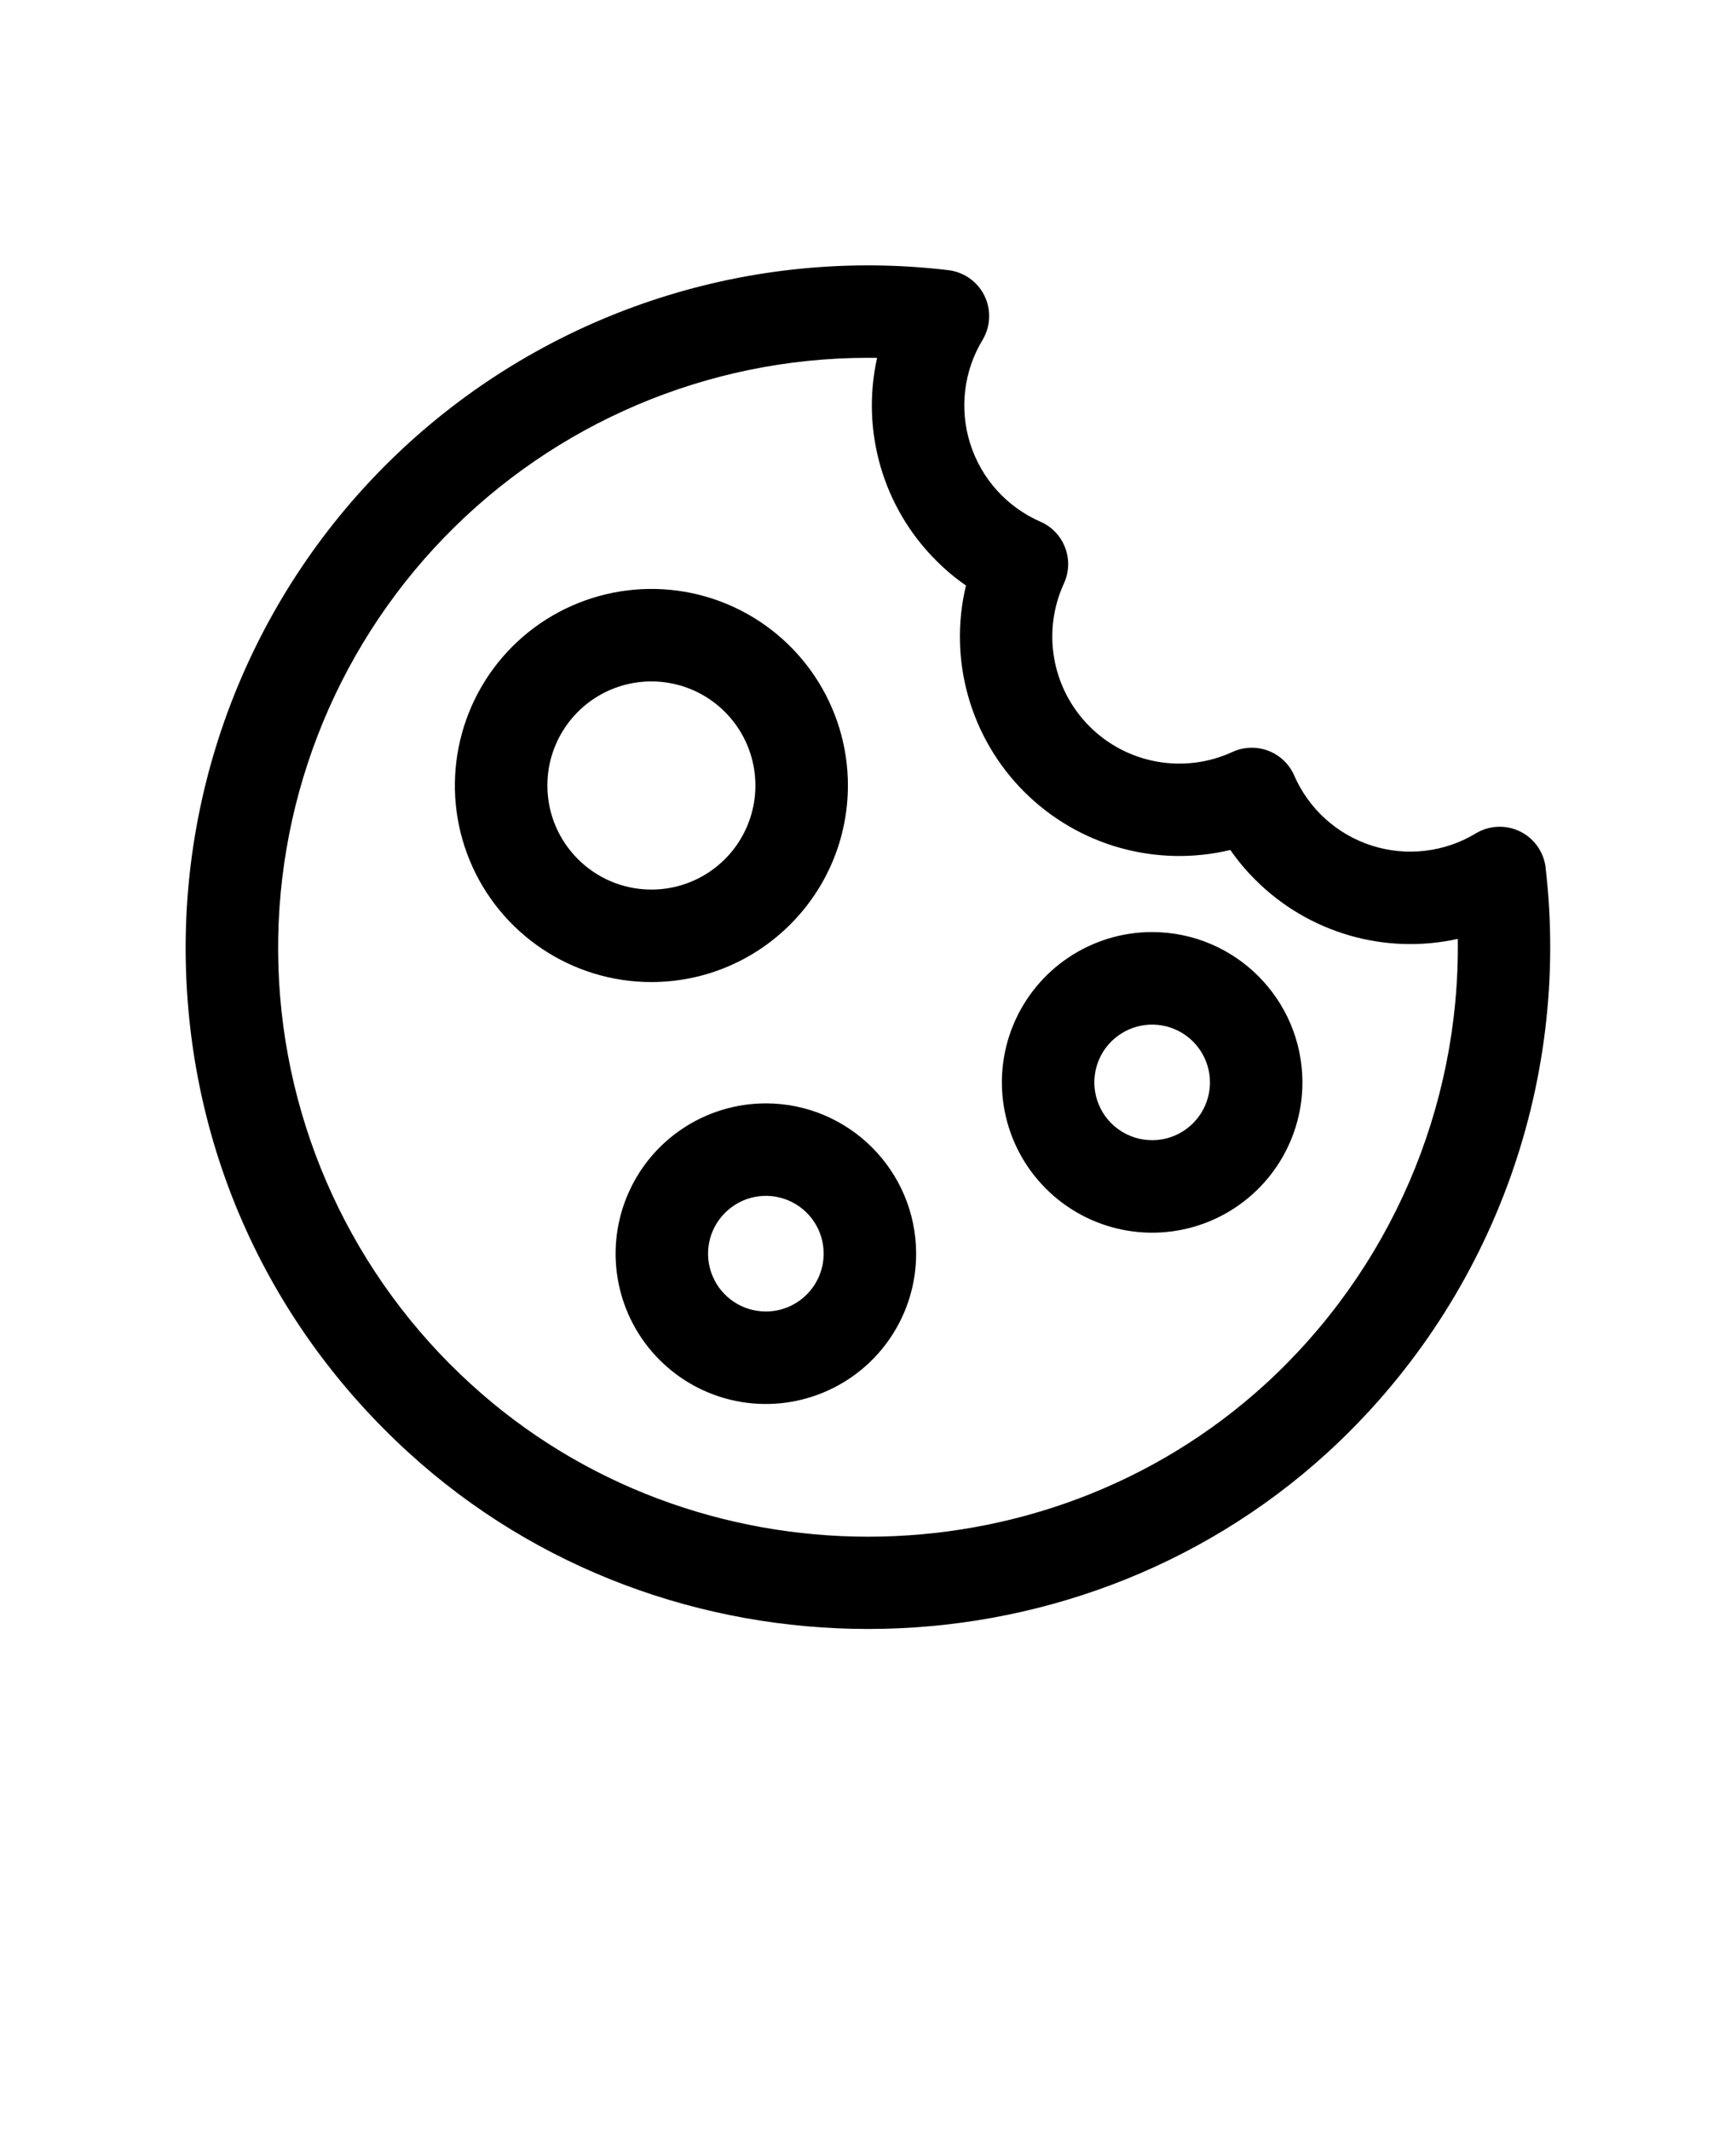 <svg xmlns="http://www.w3.org/2000/svg" version="1.1" viewBox="-5.0 -10.0 110.0 135.0">
 <path d="m92.938 44.961c-0.117-0.988-0.727-1.852-1.617-2.289-0.895-0.438-1.949-0.395-2.801 0.117-1.98 1.199-4.383 1.484-6.59 0.781-2.207-0.703-4.004-2.328-4.926-4.449-0.316-0.723-0.906-1.285-1.641-1.562-0.734-0.281-1.551-0.254-2.266 0.074-3.062 1.41-6.676 0.766-9.059-1.617-2.387-2.387-3.031-6-1.621-9.062 0.328-0.715 0.355-1.527 0.074-2.262-0.277-0.734-0.84-1.328-1.559-1.641-2.125-0.926-3.746-2.719-4.449-4.926-0.707-2.207-0.422-4.613 0.777-6.594 0.512-0.852 0.555-1.906 0.117-2.801-0.438-0.891-1.301-1.5-2.289-1.617-12.438-1.477-24.906 2.516-34.176 10.941-9.27 8.43-14.426 20.465-14.137 32.988 0.273 11.922 5.289 22.926 14.125 30.984 8.16 7.445 18.629 11.164 29.102 11.164s20.949-3.723 29.109-11.168c10.297-9.418 15.441-23.207 13.824-37.062zm-17.773 32.73c-14.105 12.871-36.207 12.871-50.312 0.004-7.481-6.801-11.887-16.344-12.211-26.449-0.324-10.109 3.461-19.914 10.488-27.184 7.031-7.269 16.703-11.379 26.816-11.395 0.211 0 0.418 0 0.629 0.004v0.004c-1.031 4.641 0.383 9.484 3.75 12.84 0.578 0.582 1.207 1.109 1.883 1.574-1.129 4.699 0.27 9.648 3.688 13.066s8.363 4.812 13.066 3.688c0.465 0.676 0.992 1.305 1.574 1.883 3.356 3.363 8.195 4.777 12.836 3.75 0.145 10.719-4.297 20.984-12.207 28.215z"/>
 <path d="m48.727 39.758c0-5.035-3.035-9.574-7.688-11.504-4.652-1.926-10.008-0.859-13.57 2.699-3.559 3.562-4.625 8.918-2.699 13.57 1.93 4.652 6.469 7.688 11.504 7.688 6.875-0.008 12.445-5.578 12.453-12.453zm-19.043 0c0-2.664 1.605-5.07 4.066-6.09 2.465-1.02 5.301-0.457 7.184 1.43 1.887 1.887 2.449 4.719 1.43 7.184s-3.422 4.07-6.09 4.07c-3.637-0.004-6.586-2.953-6.59-6.594z"/>
 <path d="m68.004 49.043c-3.852 0-7.32 2.32-8.797 5.879-1.473 3.559-0.656 7.652 2.066 10.375 2.723 2.723 6.816 3.539 10.375 2.066 3.559-1.477 5.879-4.945 5.879-8.797-0.008-5.258-4.266-9.516-9.523-9.523zm0 13.184c-1.48 0-2.816-0.891-3.383-2.258-0.566-1.371-0.254-2.945 0.793-3.992 1.051-1.047 2.625-1.359 3.992-0.793s2.262 1.902 2.262 3.383c-0.004 2.019-1.641 3.66-3.664 3.66z"/>
 <path d="m43.531 59.895c-3.852 0-7.324 2.32-8.797 5.879-1.477 3.559-0.66 7.652 2.062 10.375 2.723 2.723 6.816 3.539 10.375 2.062 3.559-1.473 5.879-4.945 5.879-8.793v-0.004c-0.008-5.254-4.266-9.512-9.52-9.52zm0 13.184c-1.484 0-2.82-0.891-3.387-2.262-0.566-1.367-0.254-2.941 0.797-3.988 1.047-1.051 2.621-1.363 3.988-0.797 1.371 0.566 2.262 1.902 2.262 3.383-0.004 2.023-1.641 3.66-3.66 3.664z"/>
</svg>